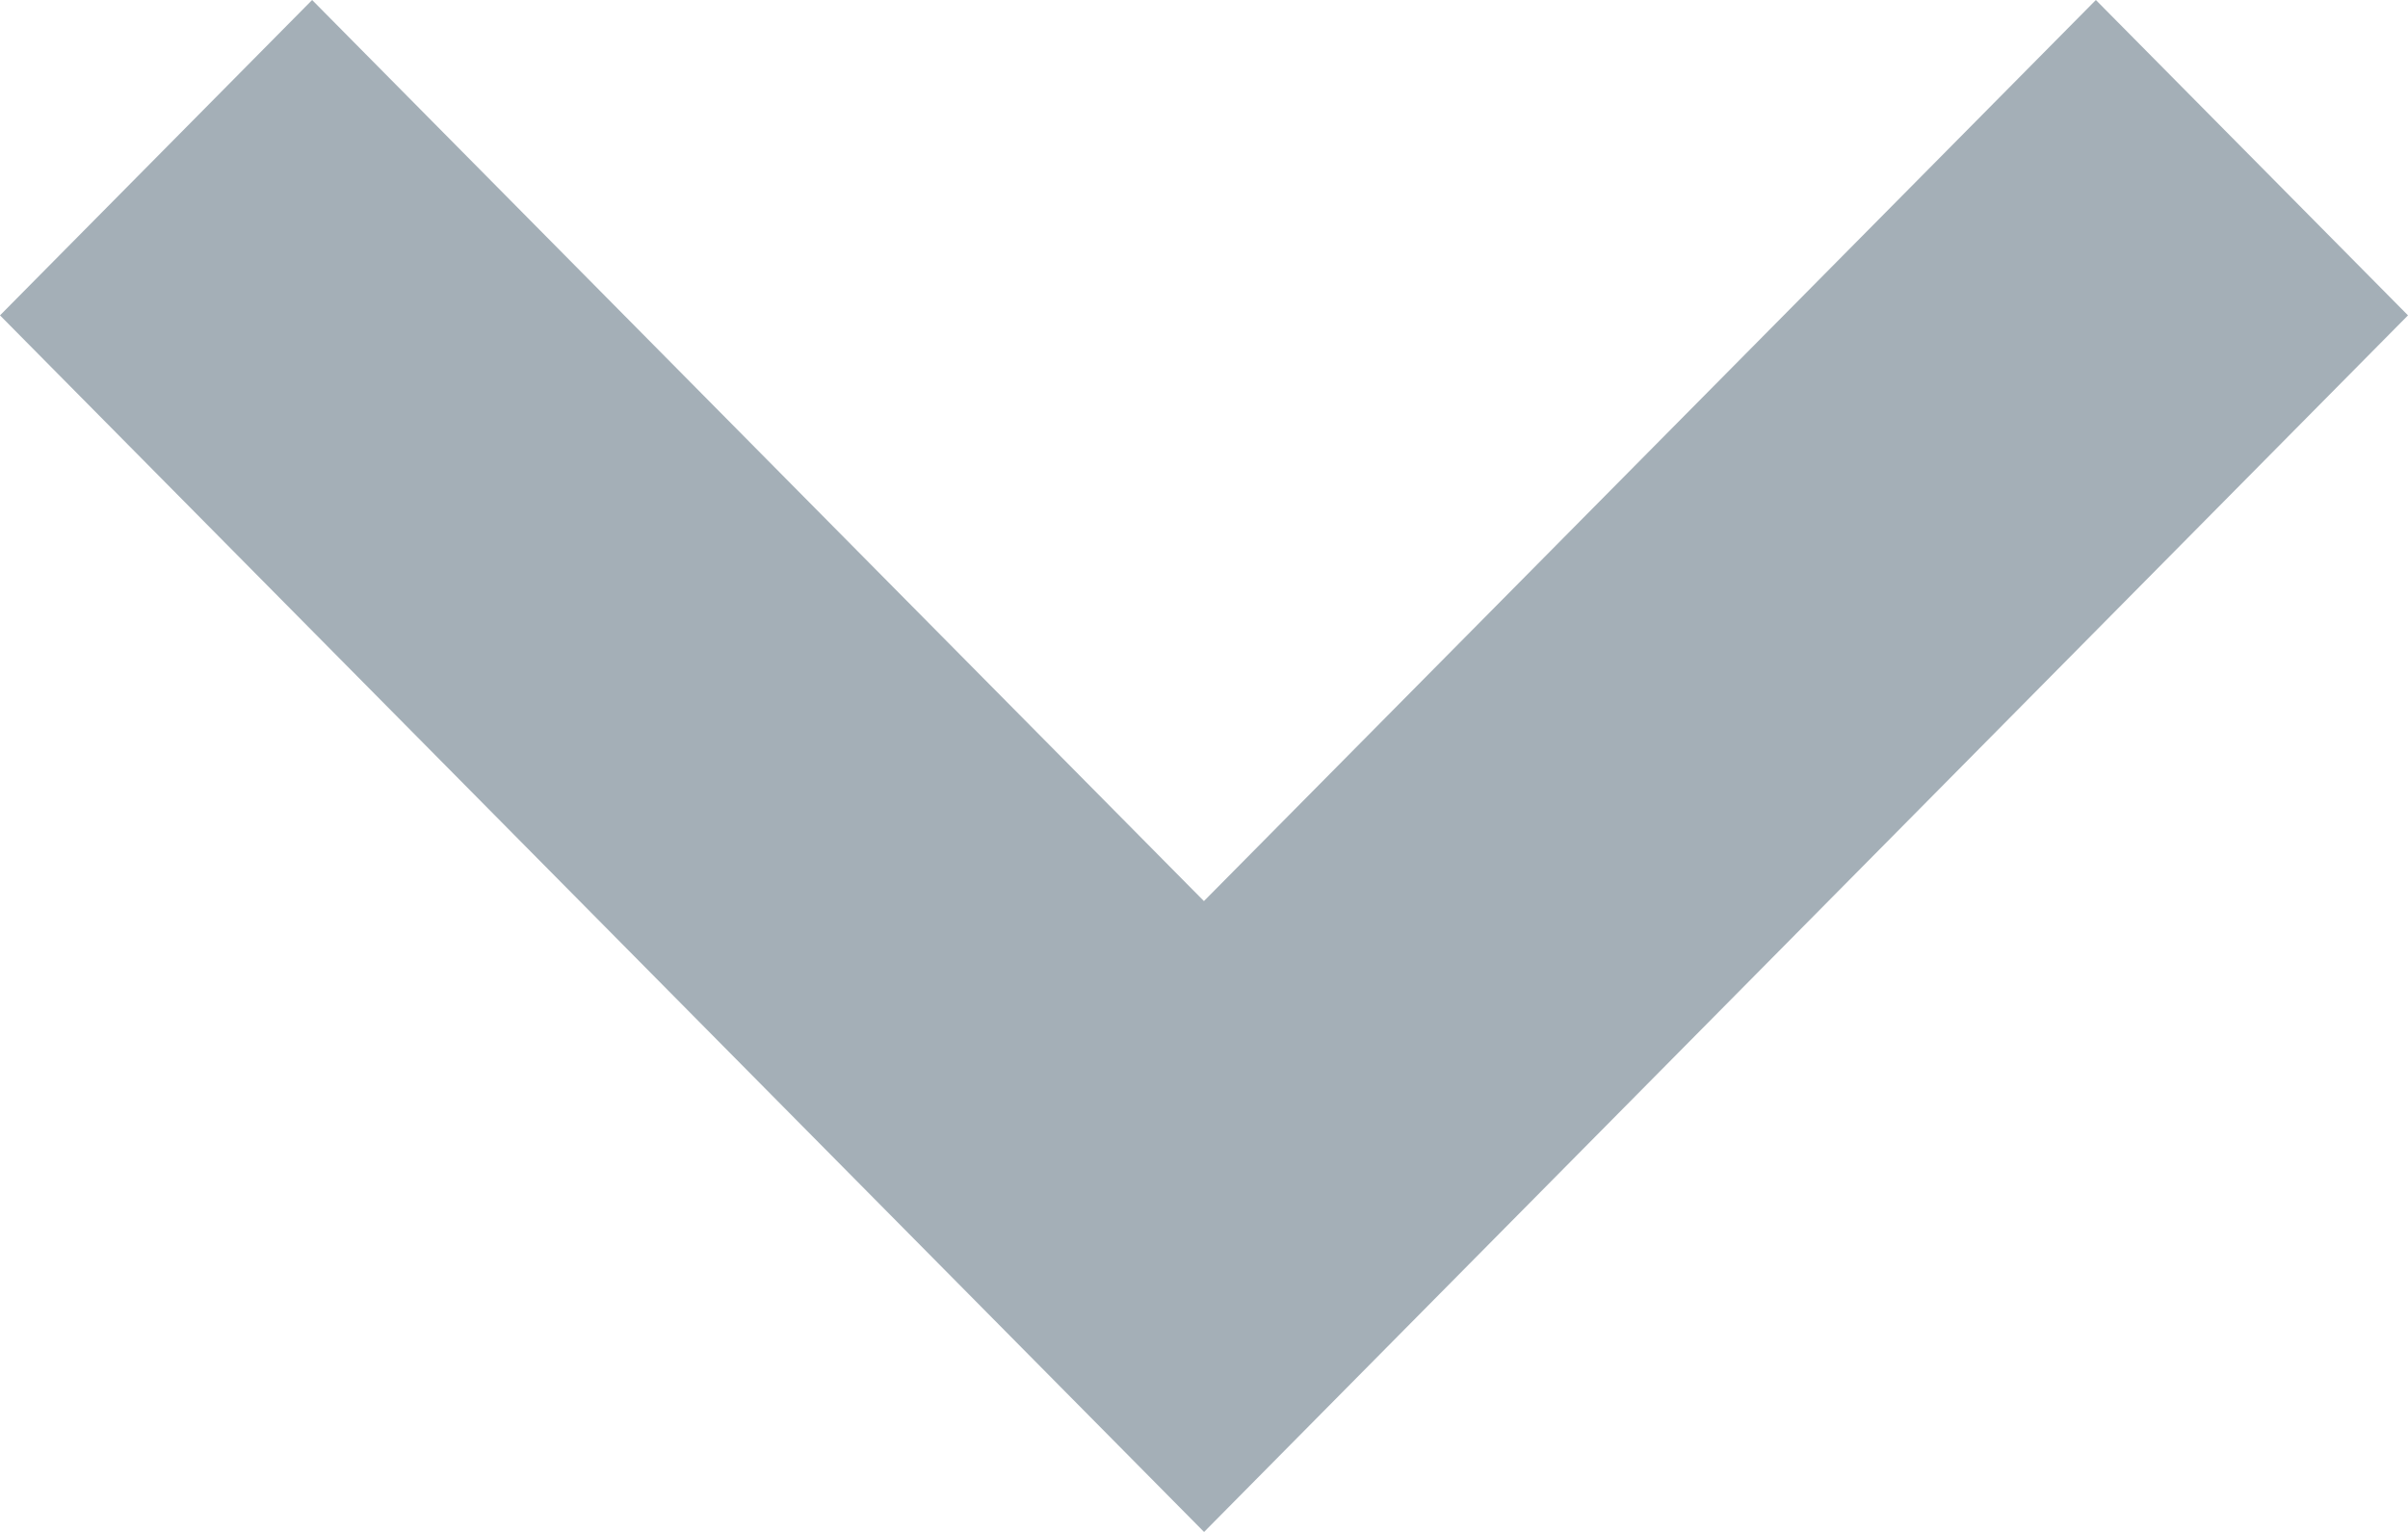 <svg xmlns="http://www.w3.org/2000/svg" width="16.633" height="10.585" viewBox="0 0 16.633 10.585">
  <path id="Caminho_26" data-name="Caminho 26" d="M10.917,15.185,2.6,6.779,4.756,4.6l6.16,6.226L17.077,4.6l2.156,2.179Z" transform="translate(-2.6 -4.6)" fill="#a4afb7"/>
</svg>

